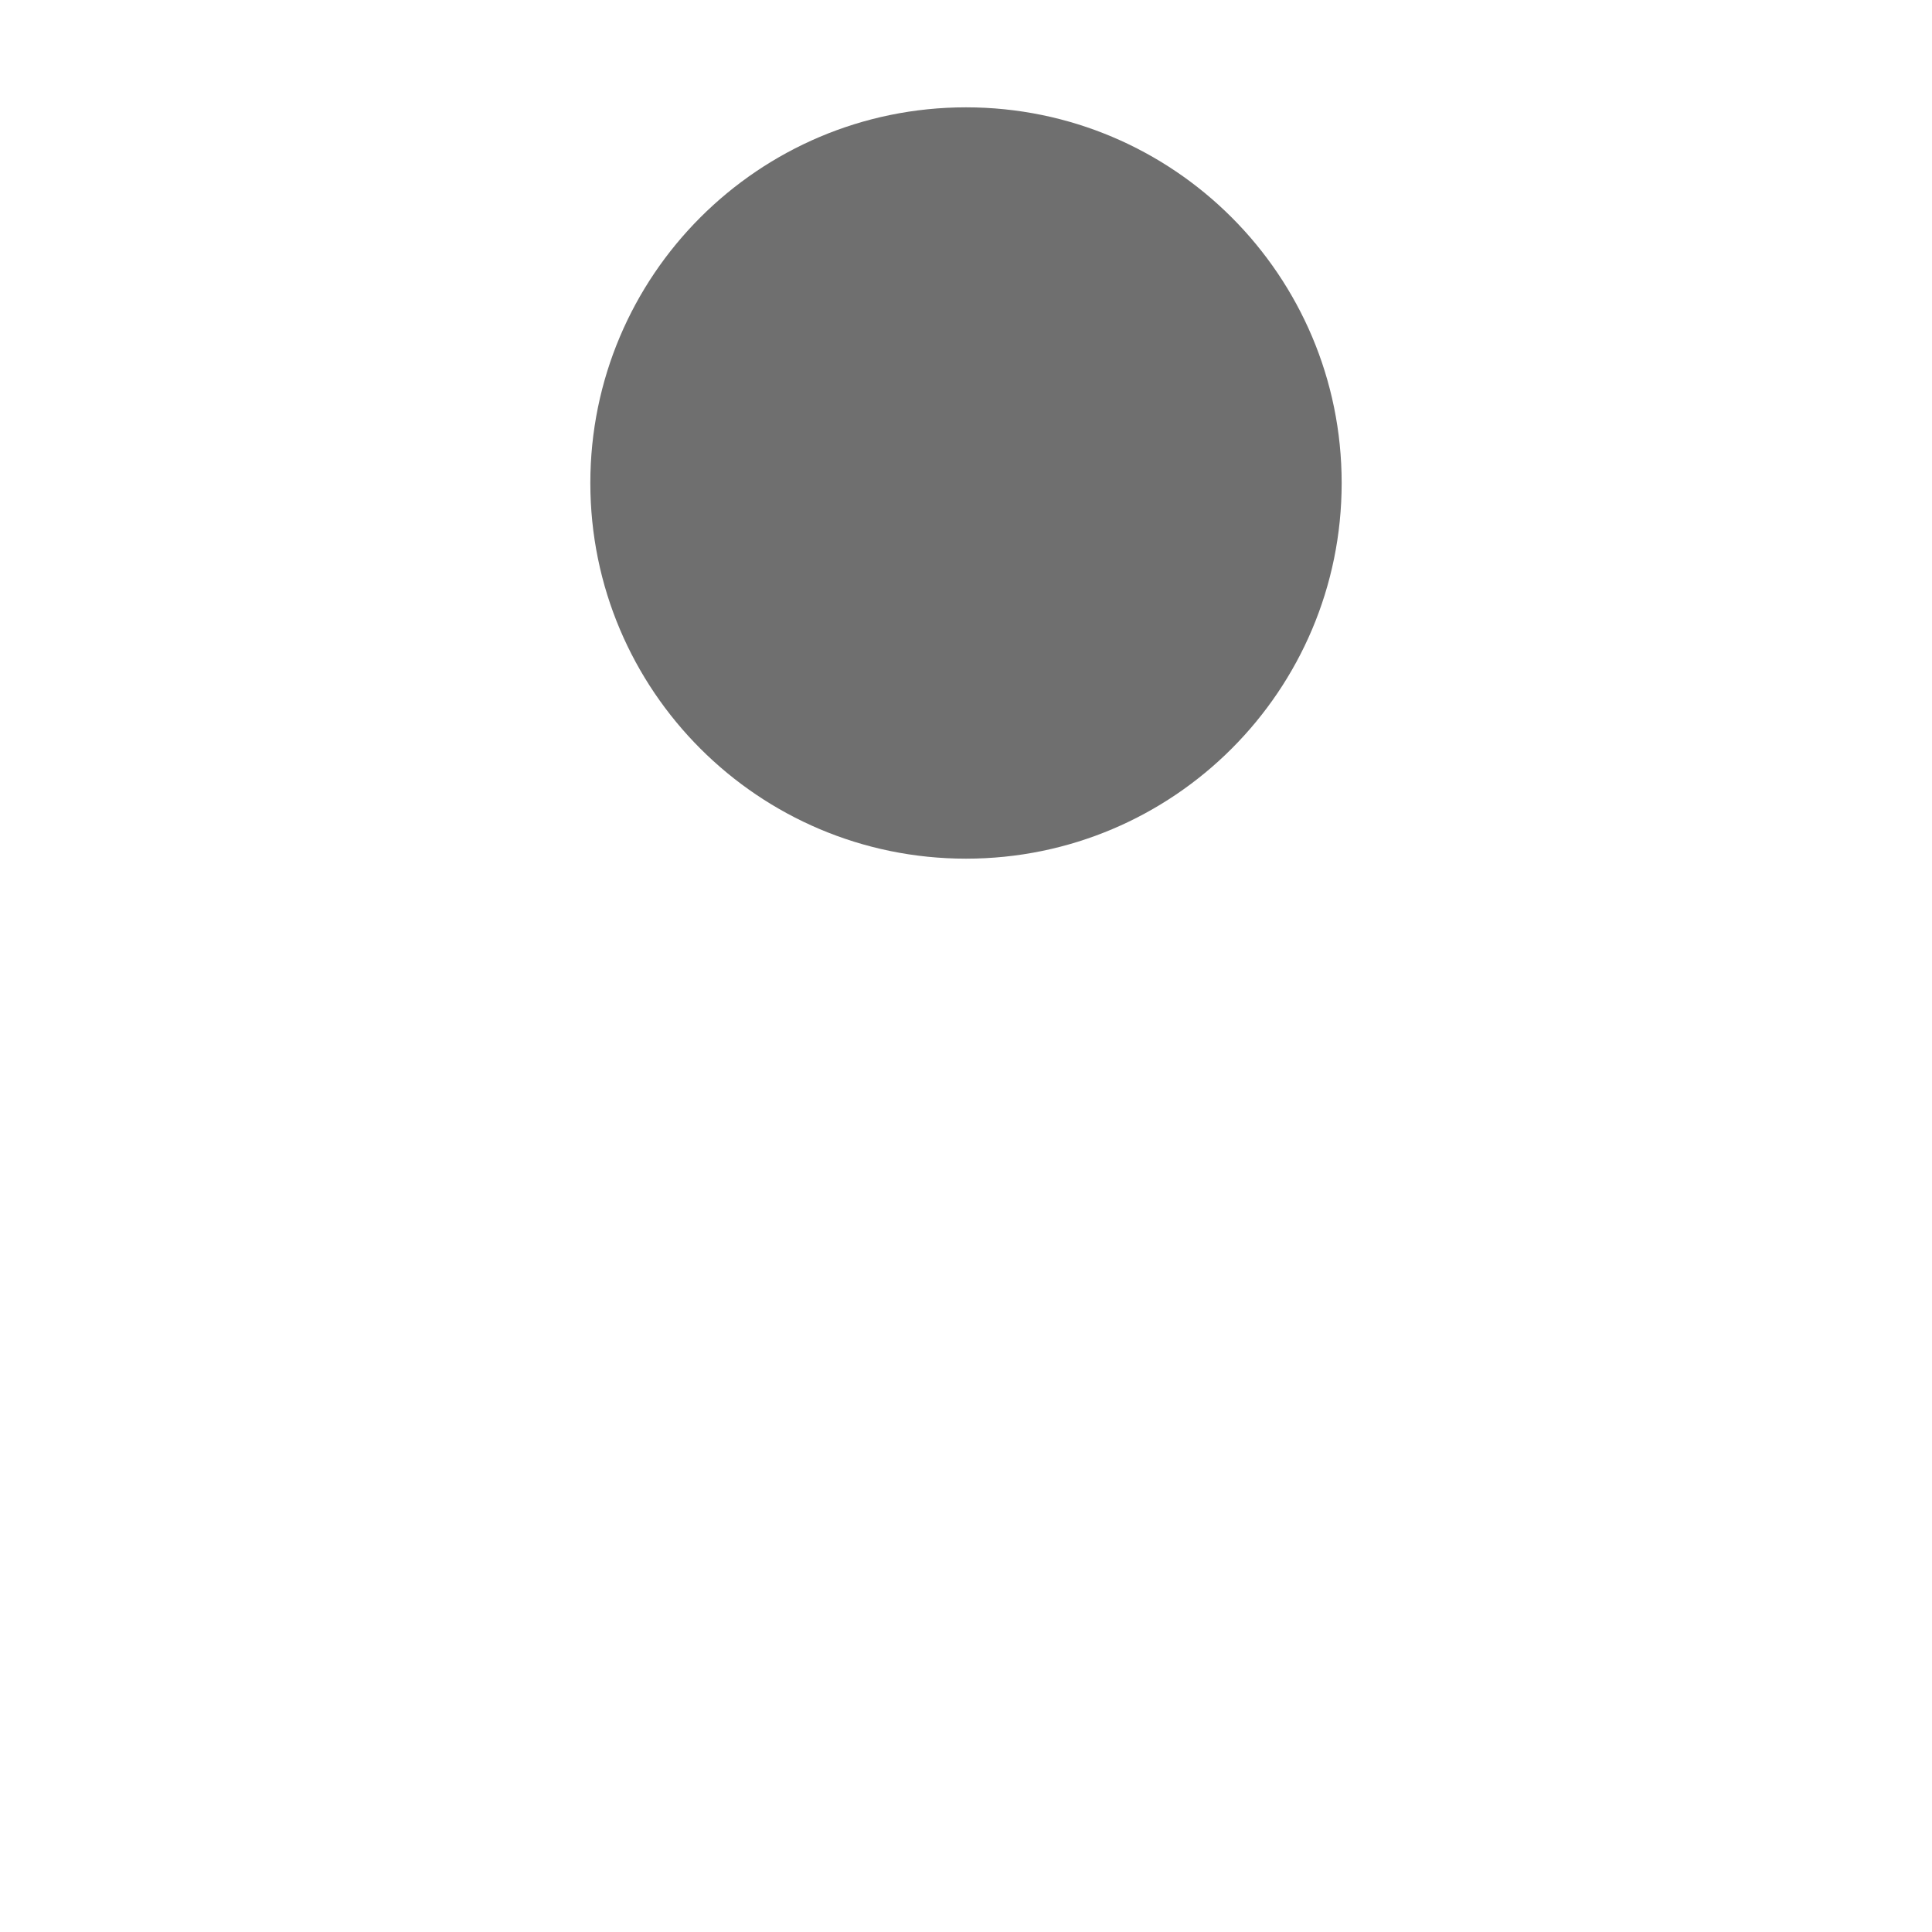 <svg width="18" height="18" viewBox="0 0 18 18" xmlns="http://www.w3.org/2000/svg" xmlns:xlink="http://www.w3.org/1999/xlink"><title>agent-2</title><desc>Created with Sketch.</desc><defs><path id="a" d="M7 9h7v-8.456h-13.999v8.456h7z"/></defs><g fill="none"><path d="M9 8c1.934 0 3.5-1.567 3.5-3.5 0-1.932-1.566-3.5-3.5-3.5-1.933 0-3.5 1.568-3.5 3.5 0 1.933 1.567 3.5 3.5 3.5" fill="#6F6F6F"/><g transform="translate(2 1) translate(0 7.949)"><mask id="b"><use xlink:href="#a"/></mask><path d="M8.915.544c-.143.502-.476.922-.915 1.181v.275l1 4-2 2-2-2 1-4v-.275c-.44-.259-.773-.679-.916-1.181-2.934.834-5.084 3.527-5.084 6.728 0 0 0 1.728 2 1.728h10c2 0 2-1.728 2-1.728 0-3.201-2.151-5.894-5.085-6.728" fill="#6F6F6F" mask="url(#b)"/></g></g></svg>